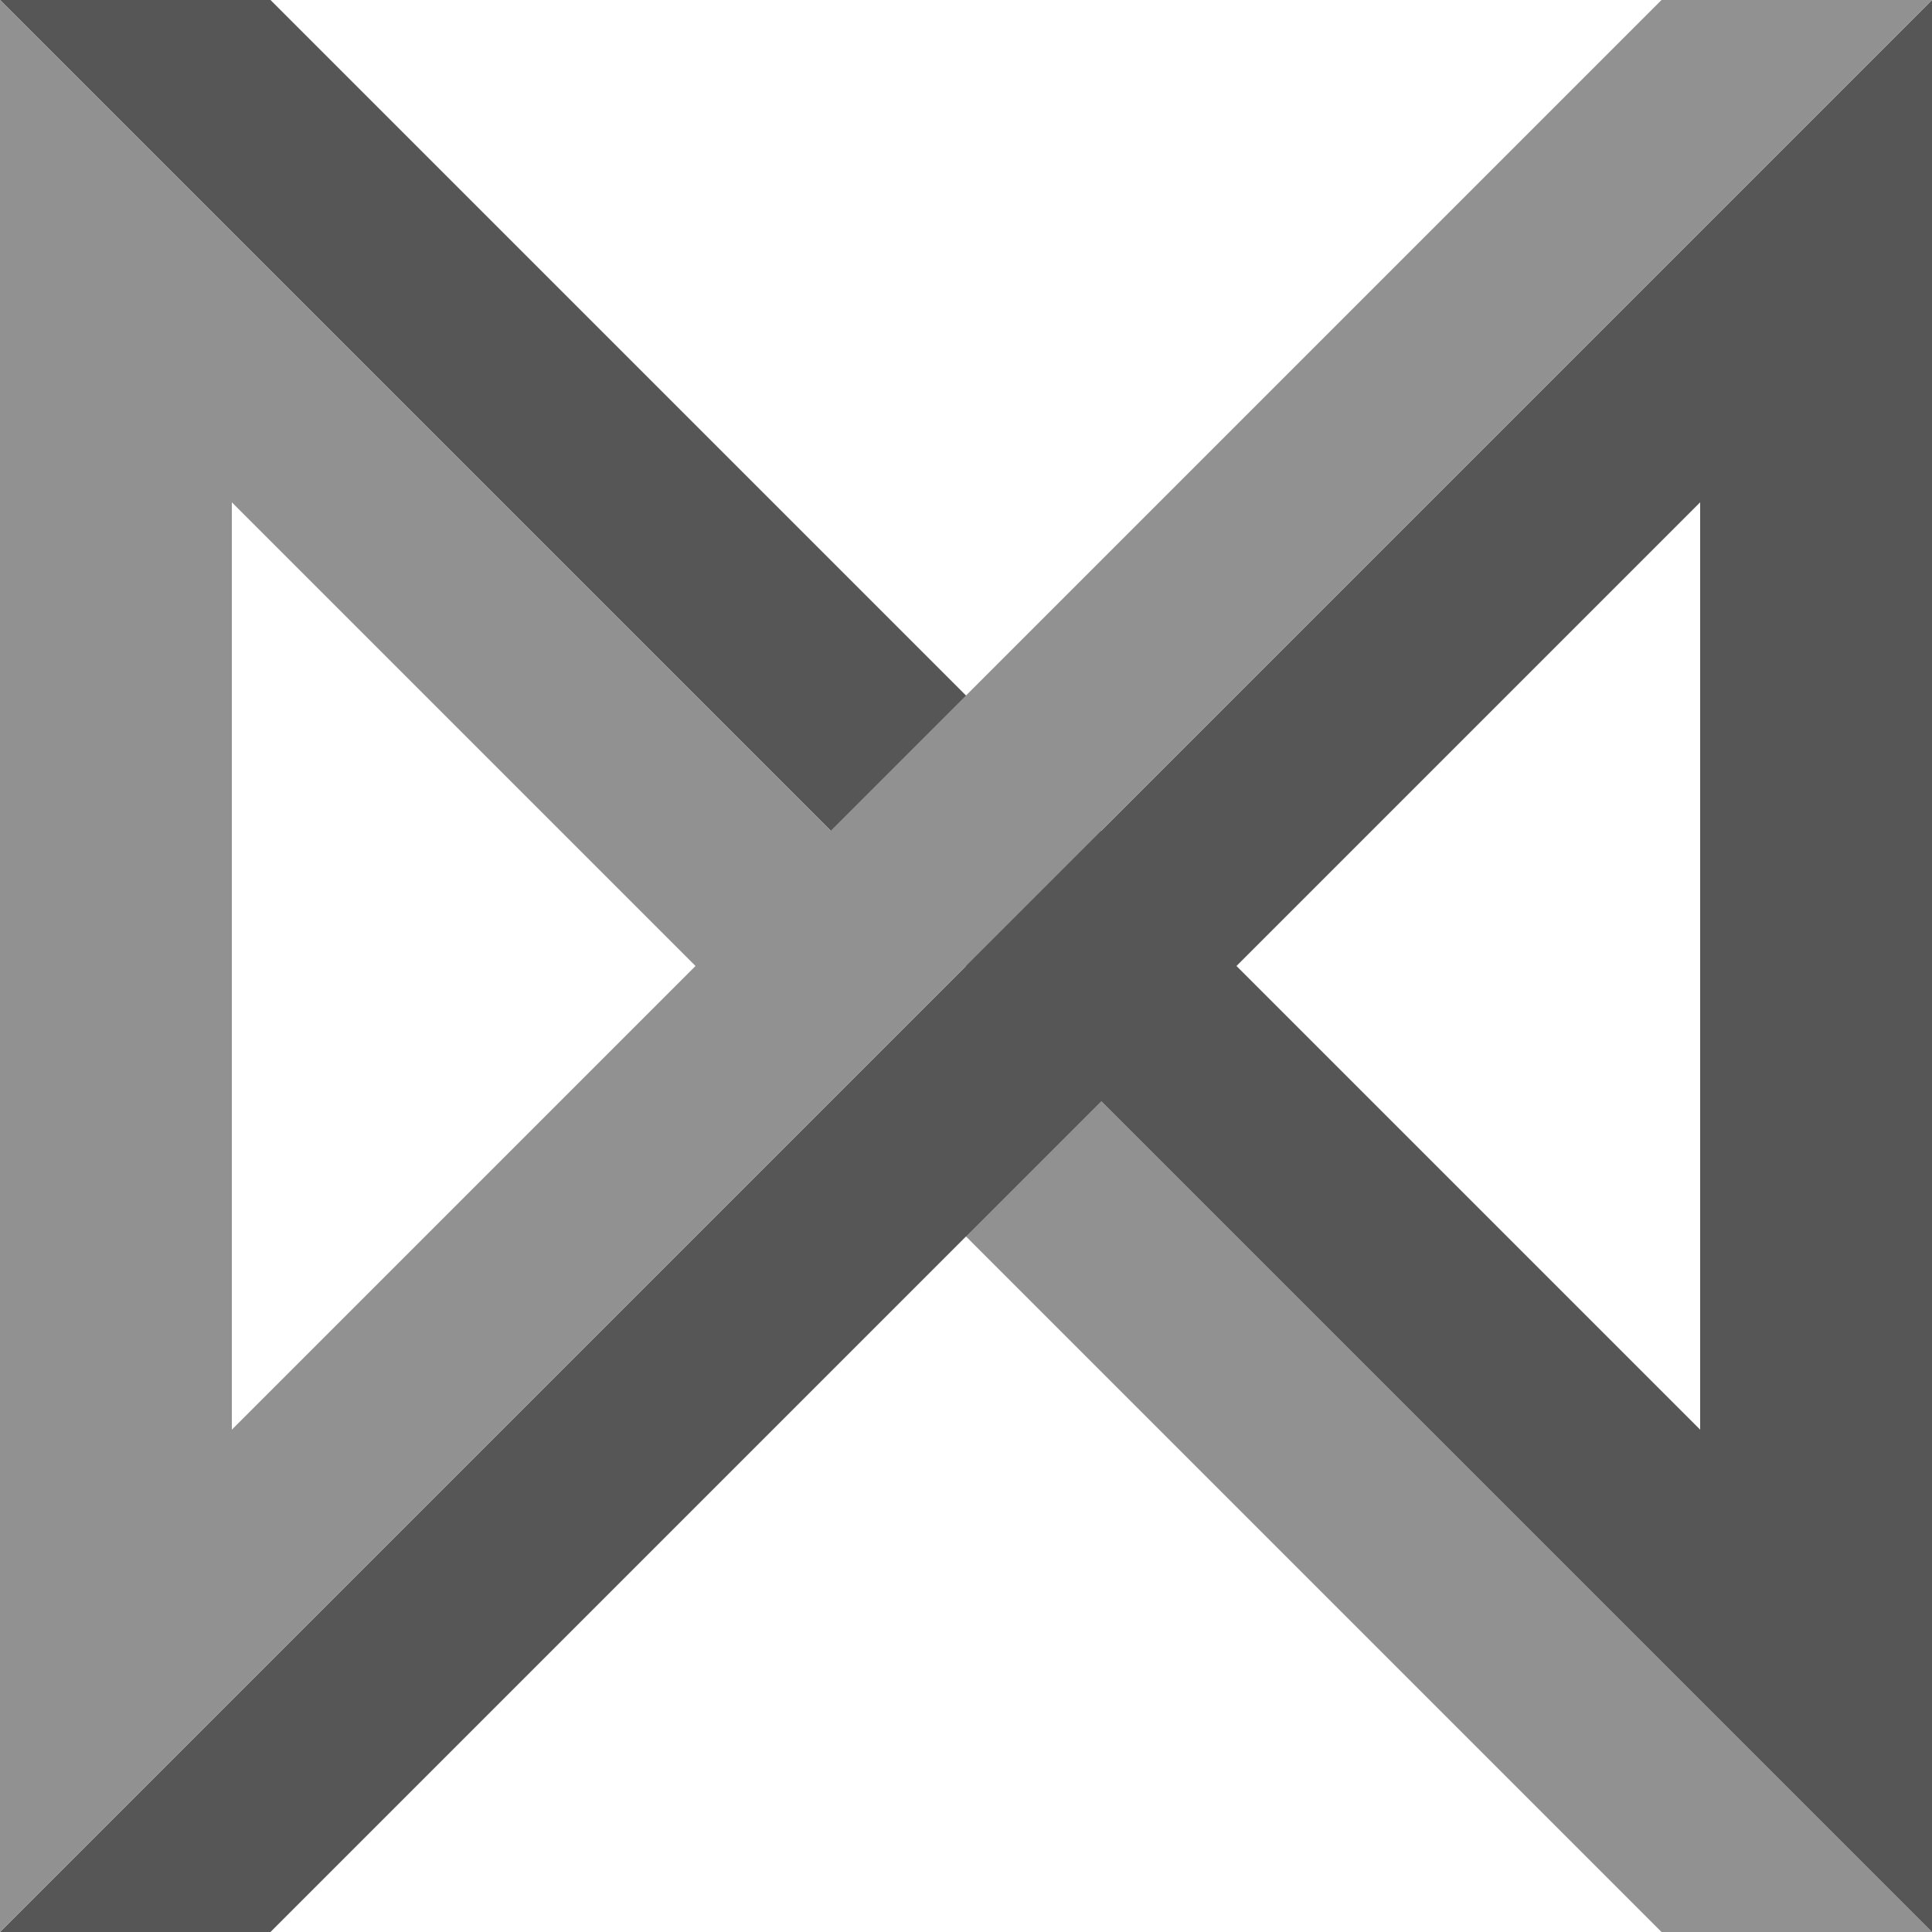 <svg enable-background="new 0 0 500 500" height="500" viewBox="0 0 500 500" width="500" xmlns="http://www.w3.org/2000/svg"><path d="m250 250 250 250h-70l-210-210" fill="#919191"/><path d="m500 0v500l-500-500h70l370 370v-240l-370 370h-70z" fill="#565656"/><path d="m210 280-150-150v240l370-370h70l-500 500v-500l250 250" fill="#919191"/></svg>
